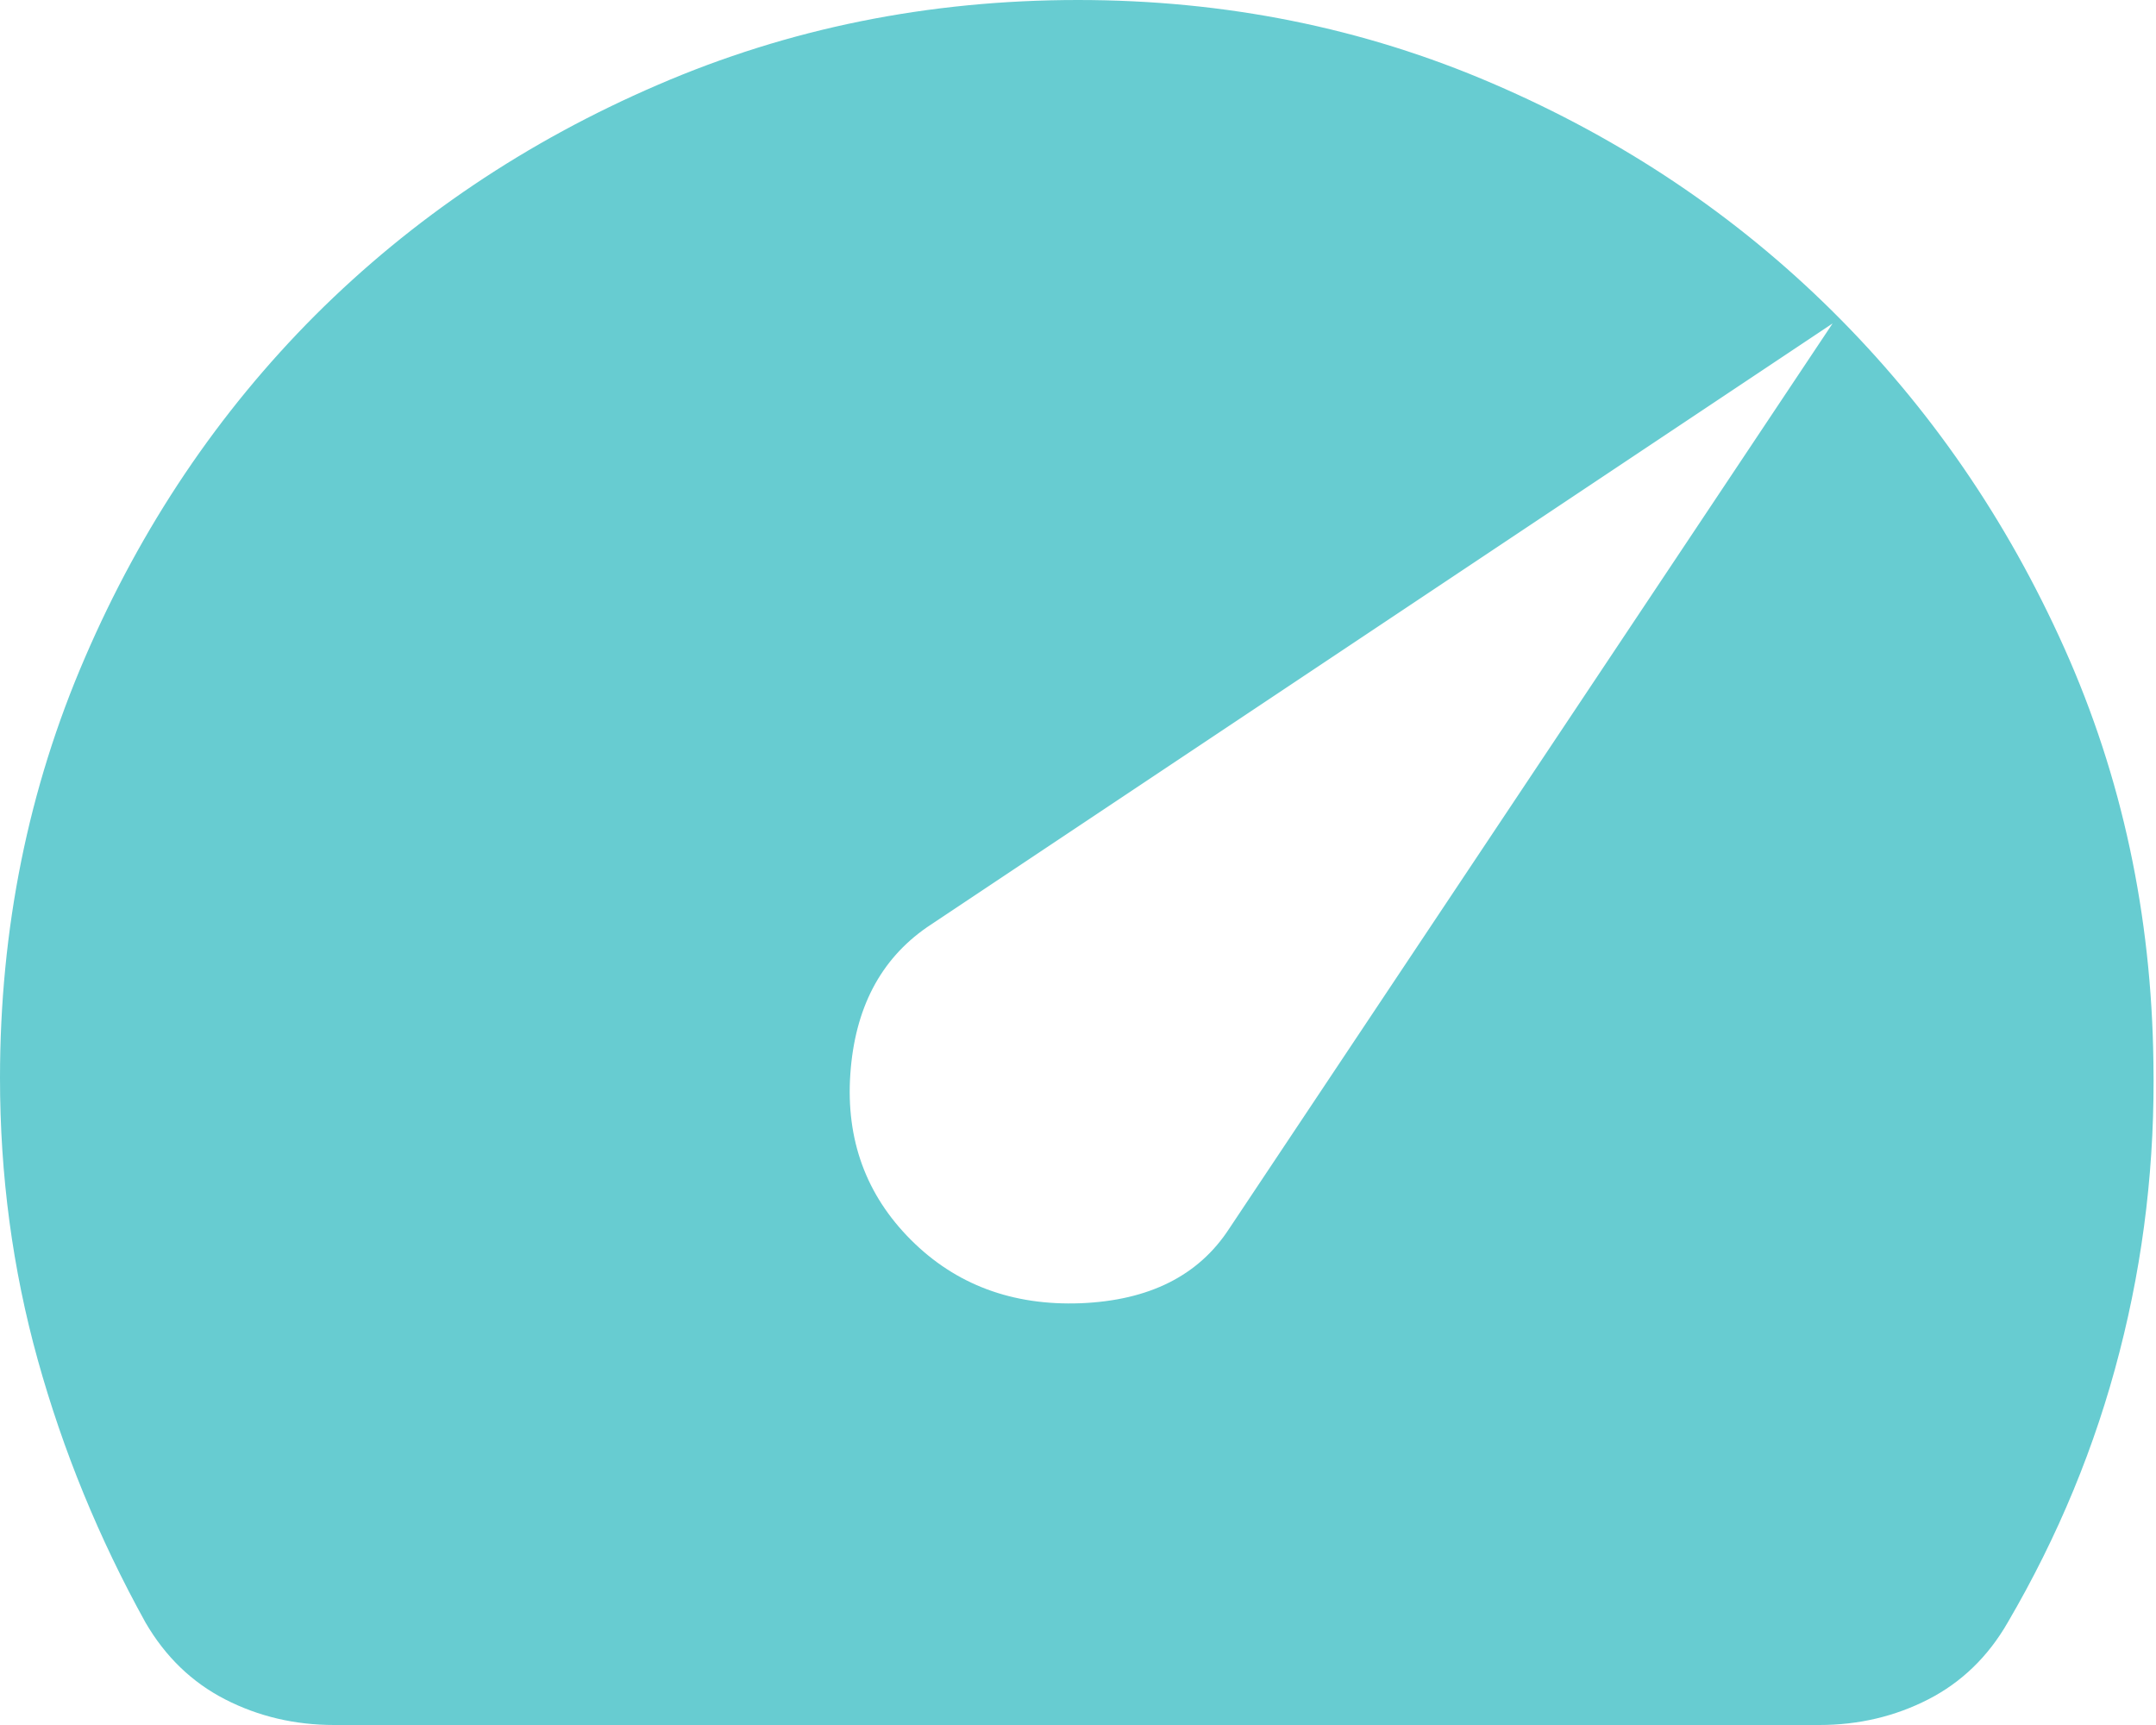 <svg width="10" height="8" viewBox="0 0 10 8" fill="none" xmlns="http://www.w3.org/2000/svg">
<path d="M4.225 5.75C4.433 5.958 4.696 6.056 5.013 6.044C5.329 6.031 5.558 5.917 5.7 5.7L8.5 1.5L4.3 4.3C4.083 4.45 3.965 4.677 3.944 4.981C3.923 5.285 4.017 5.542 4.225 5.75ZM1.55 8C1.367 8 1.198 7.96 1.044 7.881C0.89 7.802 0.767 7.683 0.675 7.525C0.458 7.133 0.292 6.727 0.175 6.306C0.058 5.885 0 5.45 0 5C0 4.308 0.131 3.658 0.394 3.05C0.656 2.442 1.012 1.913 1.462 1.462C1.913 1.012 2.442 0.656 3.05 0.394C3.658 0.131 4.308 0 5 0C5.683 0 6.325 0.129 6.925 0.388C7.525 0.646 8.05 0.998 8.5 1.444C8.95 1.89 9.308 2.41 9.575 3.006C9.842 3.602 9.979 4.242 9.988 4.925C9.996 5.383 9.944 5.831 9.831 6.269C9.719 6.706 9.546 7.125 9.312 7.525C9.221 7.683 9.098 7.802 8.944 7.881C8.79 7.96 8.621 8 8.438 8H1.55Z" fill="#67CCD1"/>
</svg>
